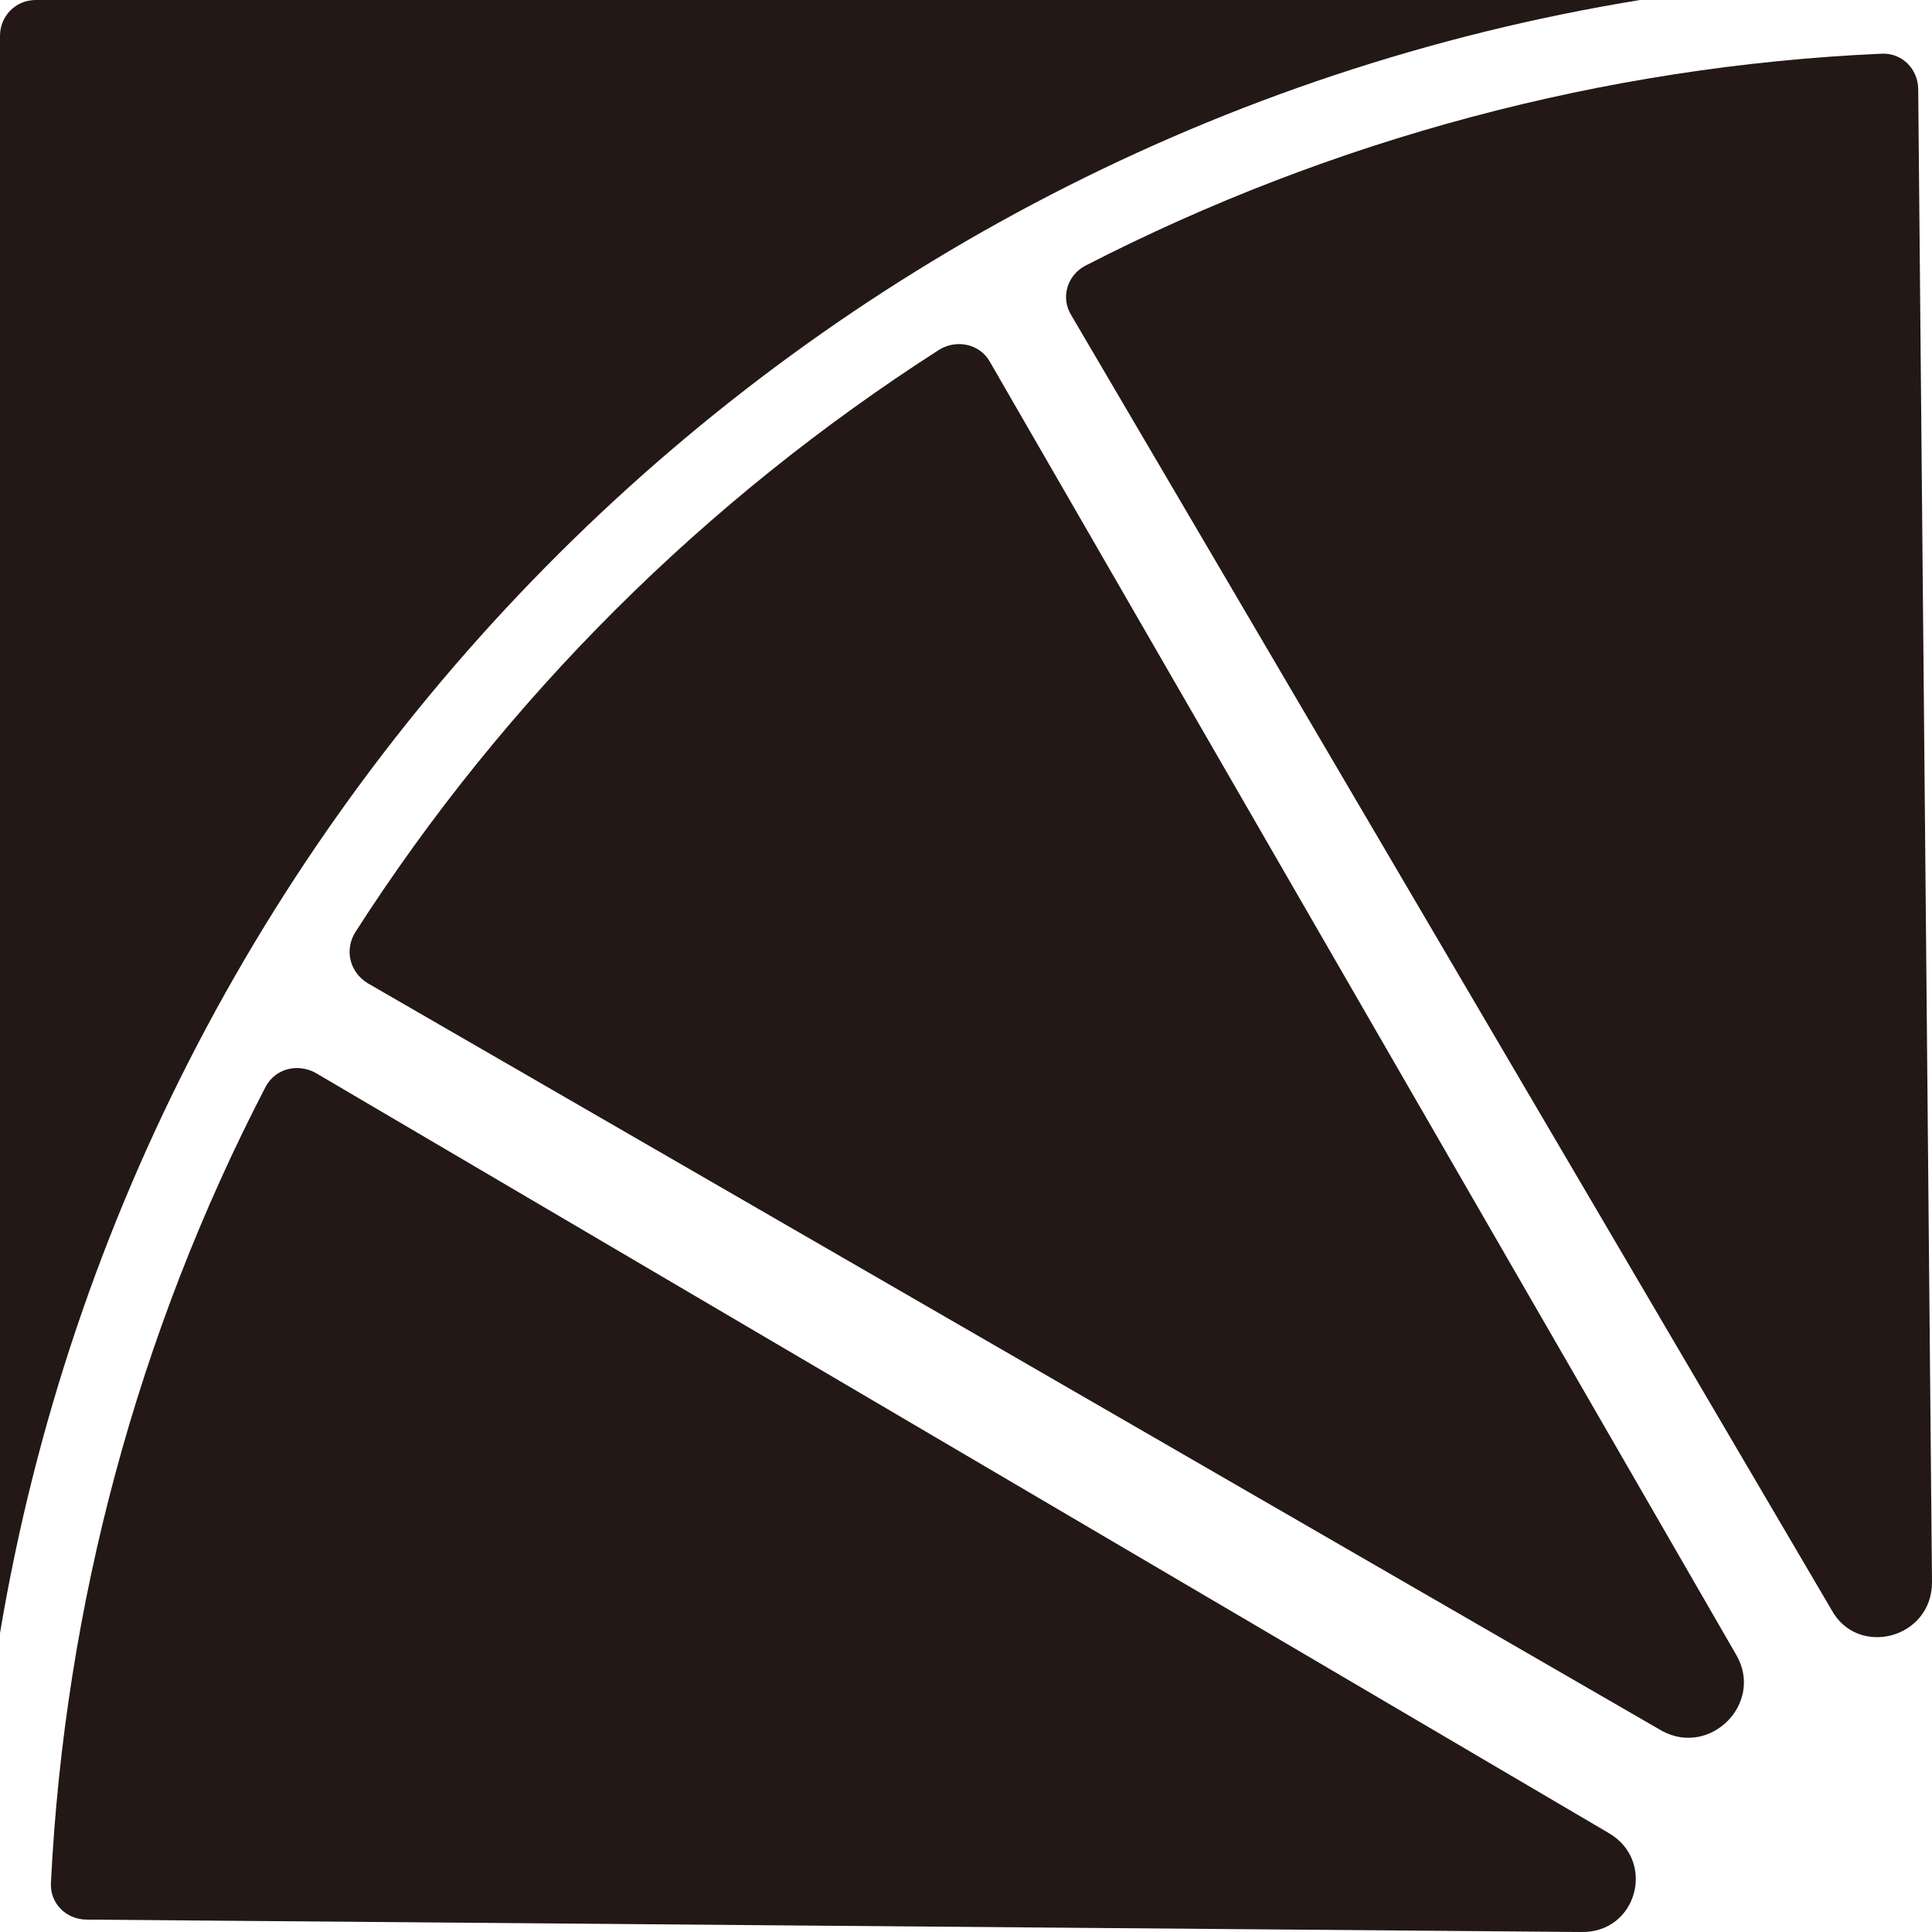 <?xml version="1.0" encoding="UTF-8"?><svg id="_イヤー_2" xmlns="http://www.w3.org/2000/svg" viewBox="0 0 656 656.01"><defs><style>.cls-1{fill:#231815;}</style></defs><g id="_年の"><path id="_-4" class="cls-1" d="M589.6,562.02L336.18,122.97c-3.27-6.08-11.22-7.95-17.3-4.21-79.49,50.97-147.28,118.29-198.25,197.78-3.74,6.08-1.87,13.56,4.21,17.3l439.51,253.89c16.36,8.88,34.6-9.35,25.25-25.72Z"/><path id="_-3" class="cls-1" d="M546.12,622.33L107.07,364.24c-6.08-3.27-13.56-1.4-16.83,4.68-43.48,83.69-68.27,176.27-72.94,270.25-.47,7.01,5.14,12.62,12.16,12.62l507.31,4.21c19.17,.47,25.72-24.31,9.35-33.66Z"/><path id="_-2" class="cls-1" d="M656,537.24l-4.68-506.84c0-7.01-5.61-12.62-12.62-12.16-93.98,4.21-186.56,28.99-270.25,72.01-6.08,3.27-8.42,10.75-4.68,16.83l258.1,439.51c8.88,16.36,34.13,9.82,34.13-9.35Z"/><path id="_-1" class="cls-1" d="M556.87,0H12.16C5.14,0,0,5.61,0,12.16V554.54C47.69,270.25,272.59,46.29,556.87,0Z"/></g></svg>